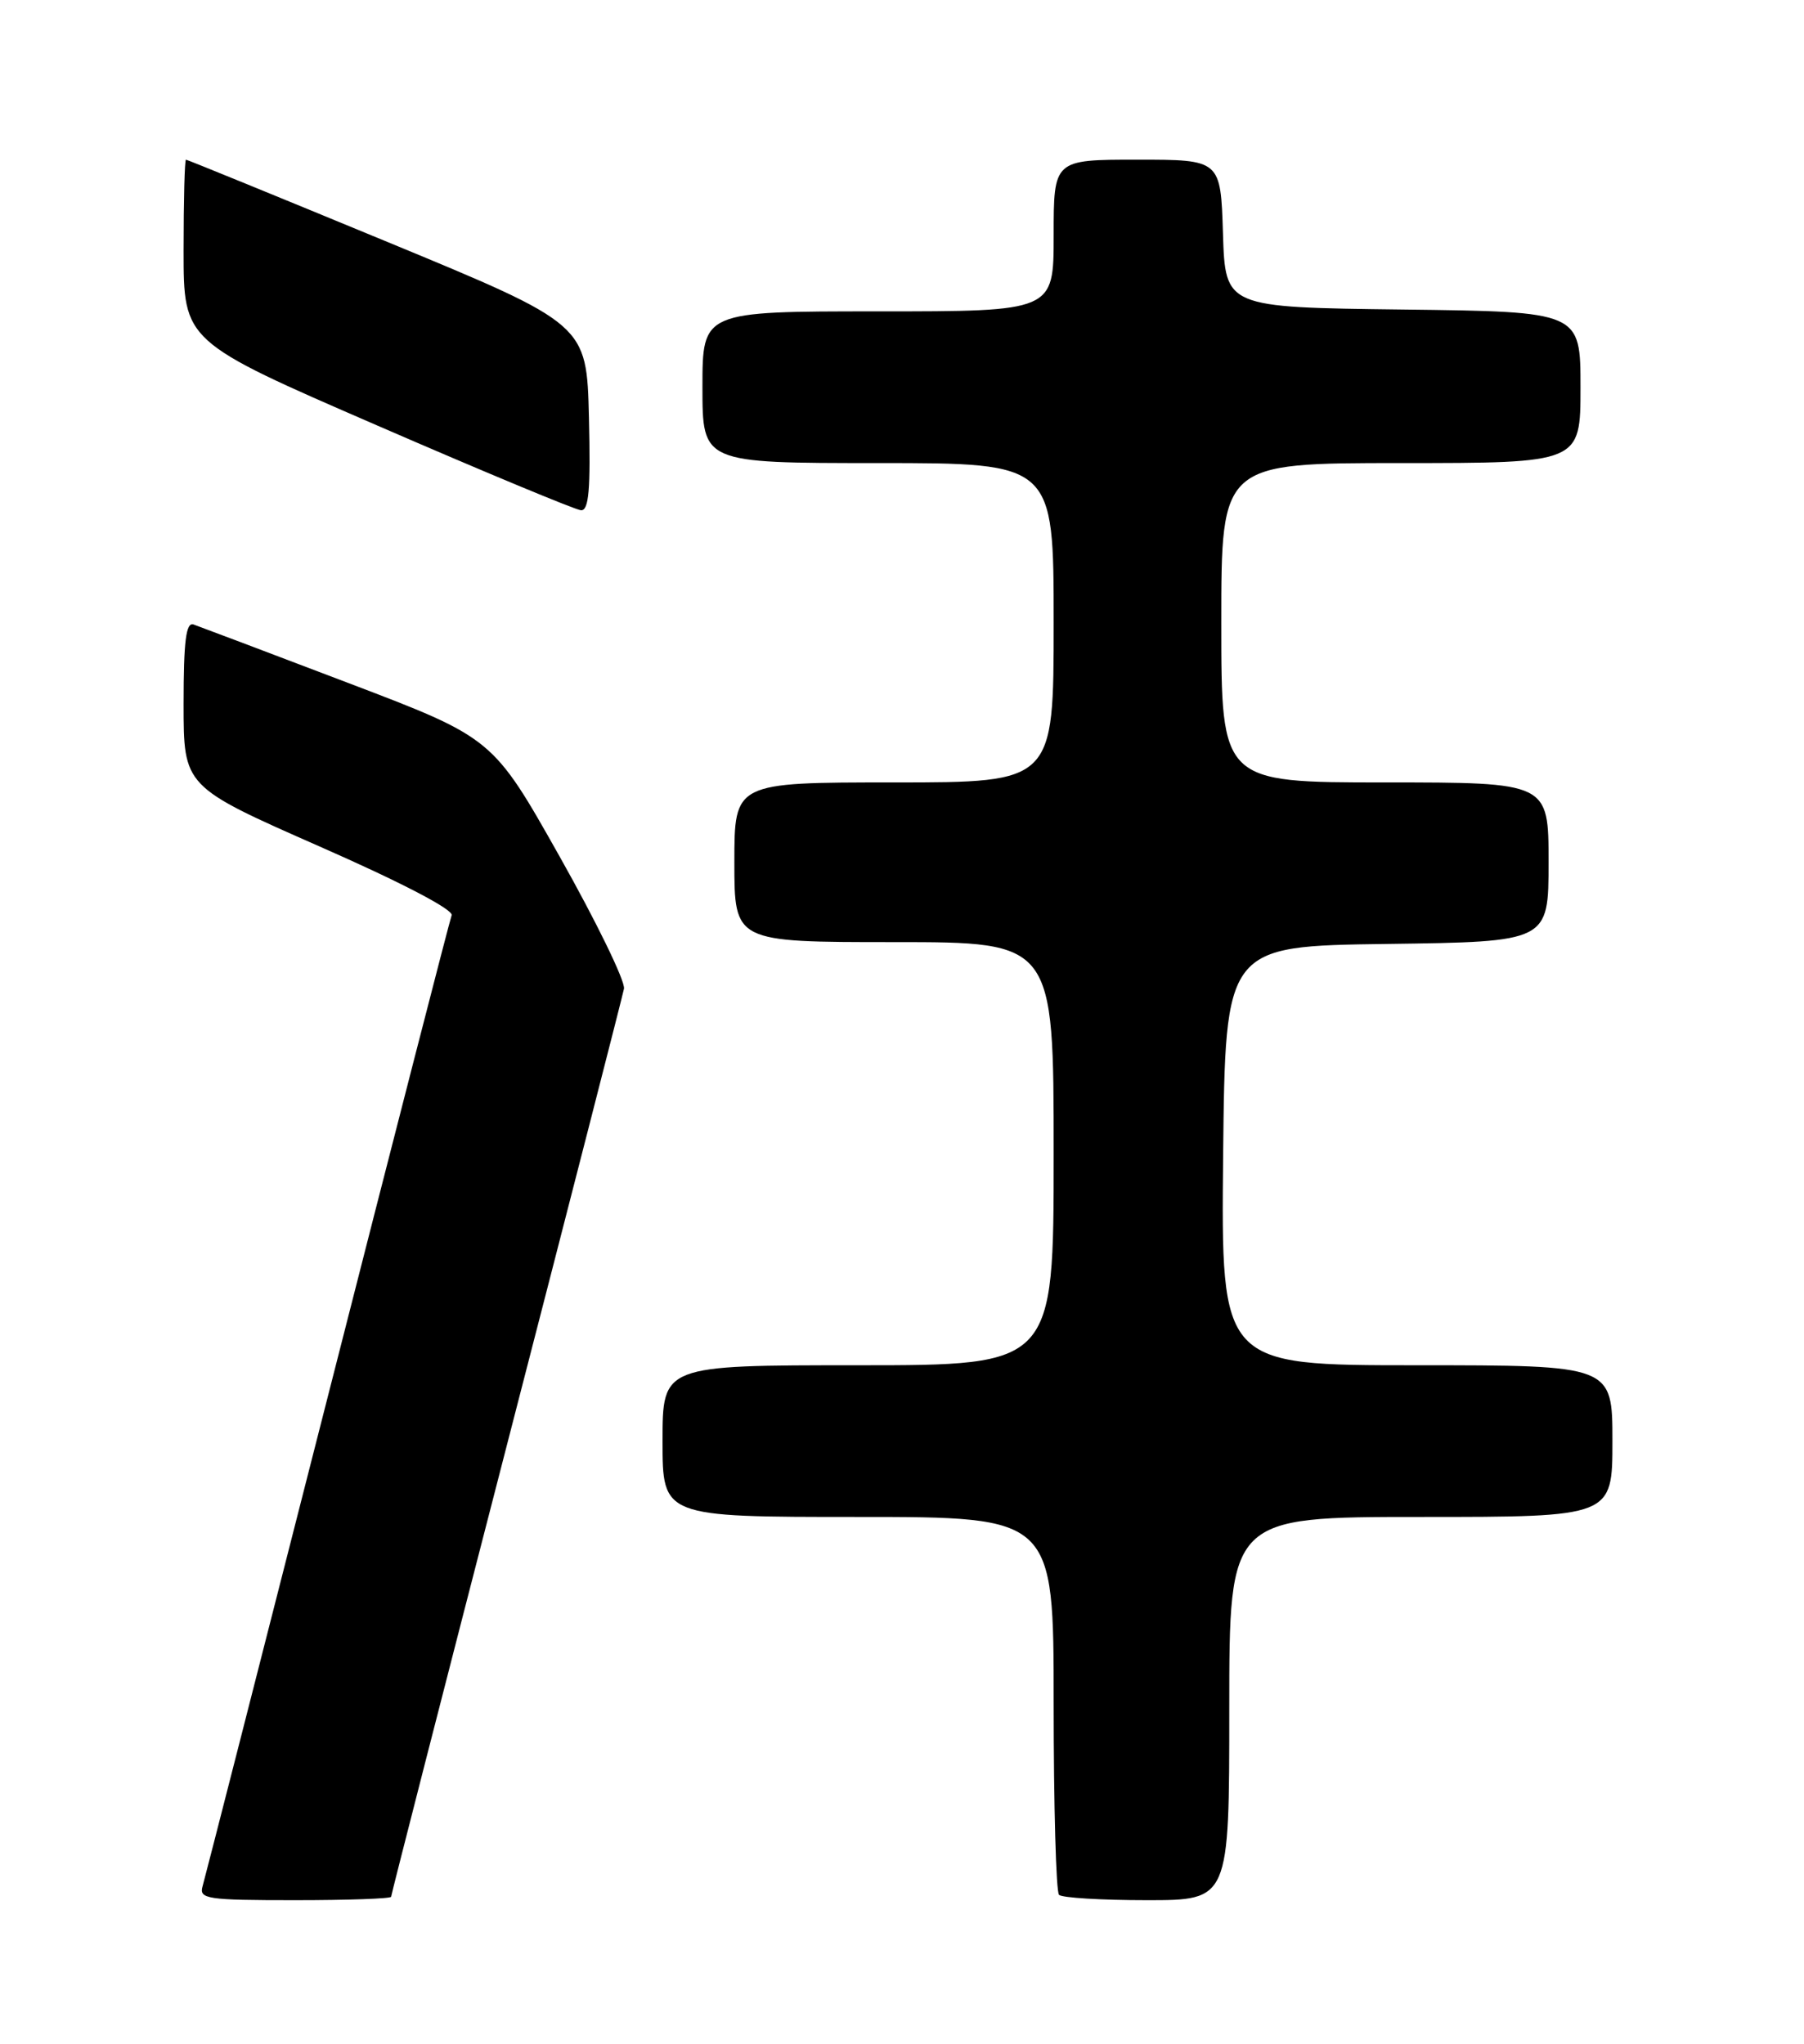 <?xml version="1.0" encoding="UTF-8" standalone="no"?>
<!DOCTYPE svg PUBLIC "-//W3C//DTD SVG 1.1//EN" "http://www.w3.org/Graphics/SVG/1.1/DTD/svg11.dtd" >
<svg xmlns="http://www.w3.org/2000/svg" xmlns:xlink="http://www.w3.org/1999/xlink" version="1.1" viewBox="0 0 226 256">
 <g >
 <path fill="currentColor"
d=" M 49.00 237.57 C 49.00 237.34 55.49 212.02 63.42 181.32 C 71.35 150.62 77.99 124.75 78.17 123.84 C 78.35 122.92 74.73 115.48 70.12 107.30 C 61.74 92.43 61.74 92.43 43.62 85.54 C 33.66 81.75 24.94 78.46 24.25 78.22 C 23.30 77.89 23.00 80.30 23.00 88.16 C 23.00 98.52 23.00 98.52 40.01 106.01 C 50.26 110.51 56.85 113.95 56.58 114.64 C 56.34 115.28 49.33 142.51 41.01 175.15 C 32.69 207.79 25.66 235.29 25.38 236.25 C 24.91 237.85 25.91 238.00 36.93 238.00 C 43.57 238.00 49.00 237.81 49.00 237.57 Z  M 154.00 214.00 C 154.00 190.00 154.00 190.00 178.00 190.00 C 202.00 190.00 202.00 190.00 202.00 180.50 C 202.00 171.00 202.00 171.00 177.48 171.00 C 152.97 171.00 152.97 171.00 153.23 144.75 C 153.50 118.50 153.50 118.50 173.75 118.23 C 194.00 117.96 194.00 117.96 194.00 107.98 C 194.00 98.00 194.00 98.00 173.50 98.00 C 153.00 98.00 153.00 98.00 153.00 78.00 C 153.00 58.00 153.00 58.00 175.50 58.00 C 198.00 58.00 198.00 58.00 198.00 48.52 C 198.00 39.04 198.00 39.04 175.75 38.77 C 153.50 38.50 153.50 38.50 153.21 29.25 C 152.92 20.00 152.92 20.00 142.46 20.00 C 132.00 20.00 132.00 20.00 132.00 29.50 C 132.00 39.00 132.00 39.00 110.00 39.00 C 88.00 39.00 88.00 39.00 88.00 48.50 C 88.00 58.00 88.00 58.00 110.00 58.00 C 132.00 58.00 132.00 58.00 132.00 78.00 C 132.00 98.00 132.00 98.00 112.00 98.00 C 92.00 98.00 92.00 98.00 92.00 108.00 C 92.00 118.00 92.00 118.00 112.00 118.00 C 132.00 118.00 132.00 118.00 132.00 144.50 C 132.00 171.00 132.00 171.00 107.50 171.00 C 83.00 171.00 83.00 171.00 83.00 180.50 C 83.00 190.00 83.00 190.00 107.50 190.00 C 132.00 190.00 132.00 190.00 132.00 213.33 C 132.00 226.17 132.30 236.97 132.67 237.33 C 133.03 237.70 137.98 238.00 143.67 238.00 C 154.00 238.00 154.00 238.00 154.00 214.00 Z  M 73.78 52.31 C 73.50 40.62 73.50 40.62 48.55 30.31 C 34.83 24.64 23.46 20.00 23.30 20.00 C 23.13 20.00 23.00 25.12 23.00 31.38 C 23.00 42.77 23.00 42.77 47.25 53.29 C 60.59 59.08 72.08 63.86 72.78 63.91 C 73.77 63.98 74.00 61.33 73.78 52.31 Z "/>
</g>
</svg>